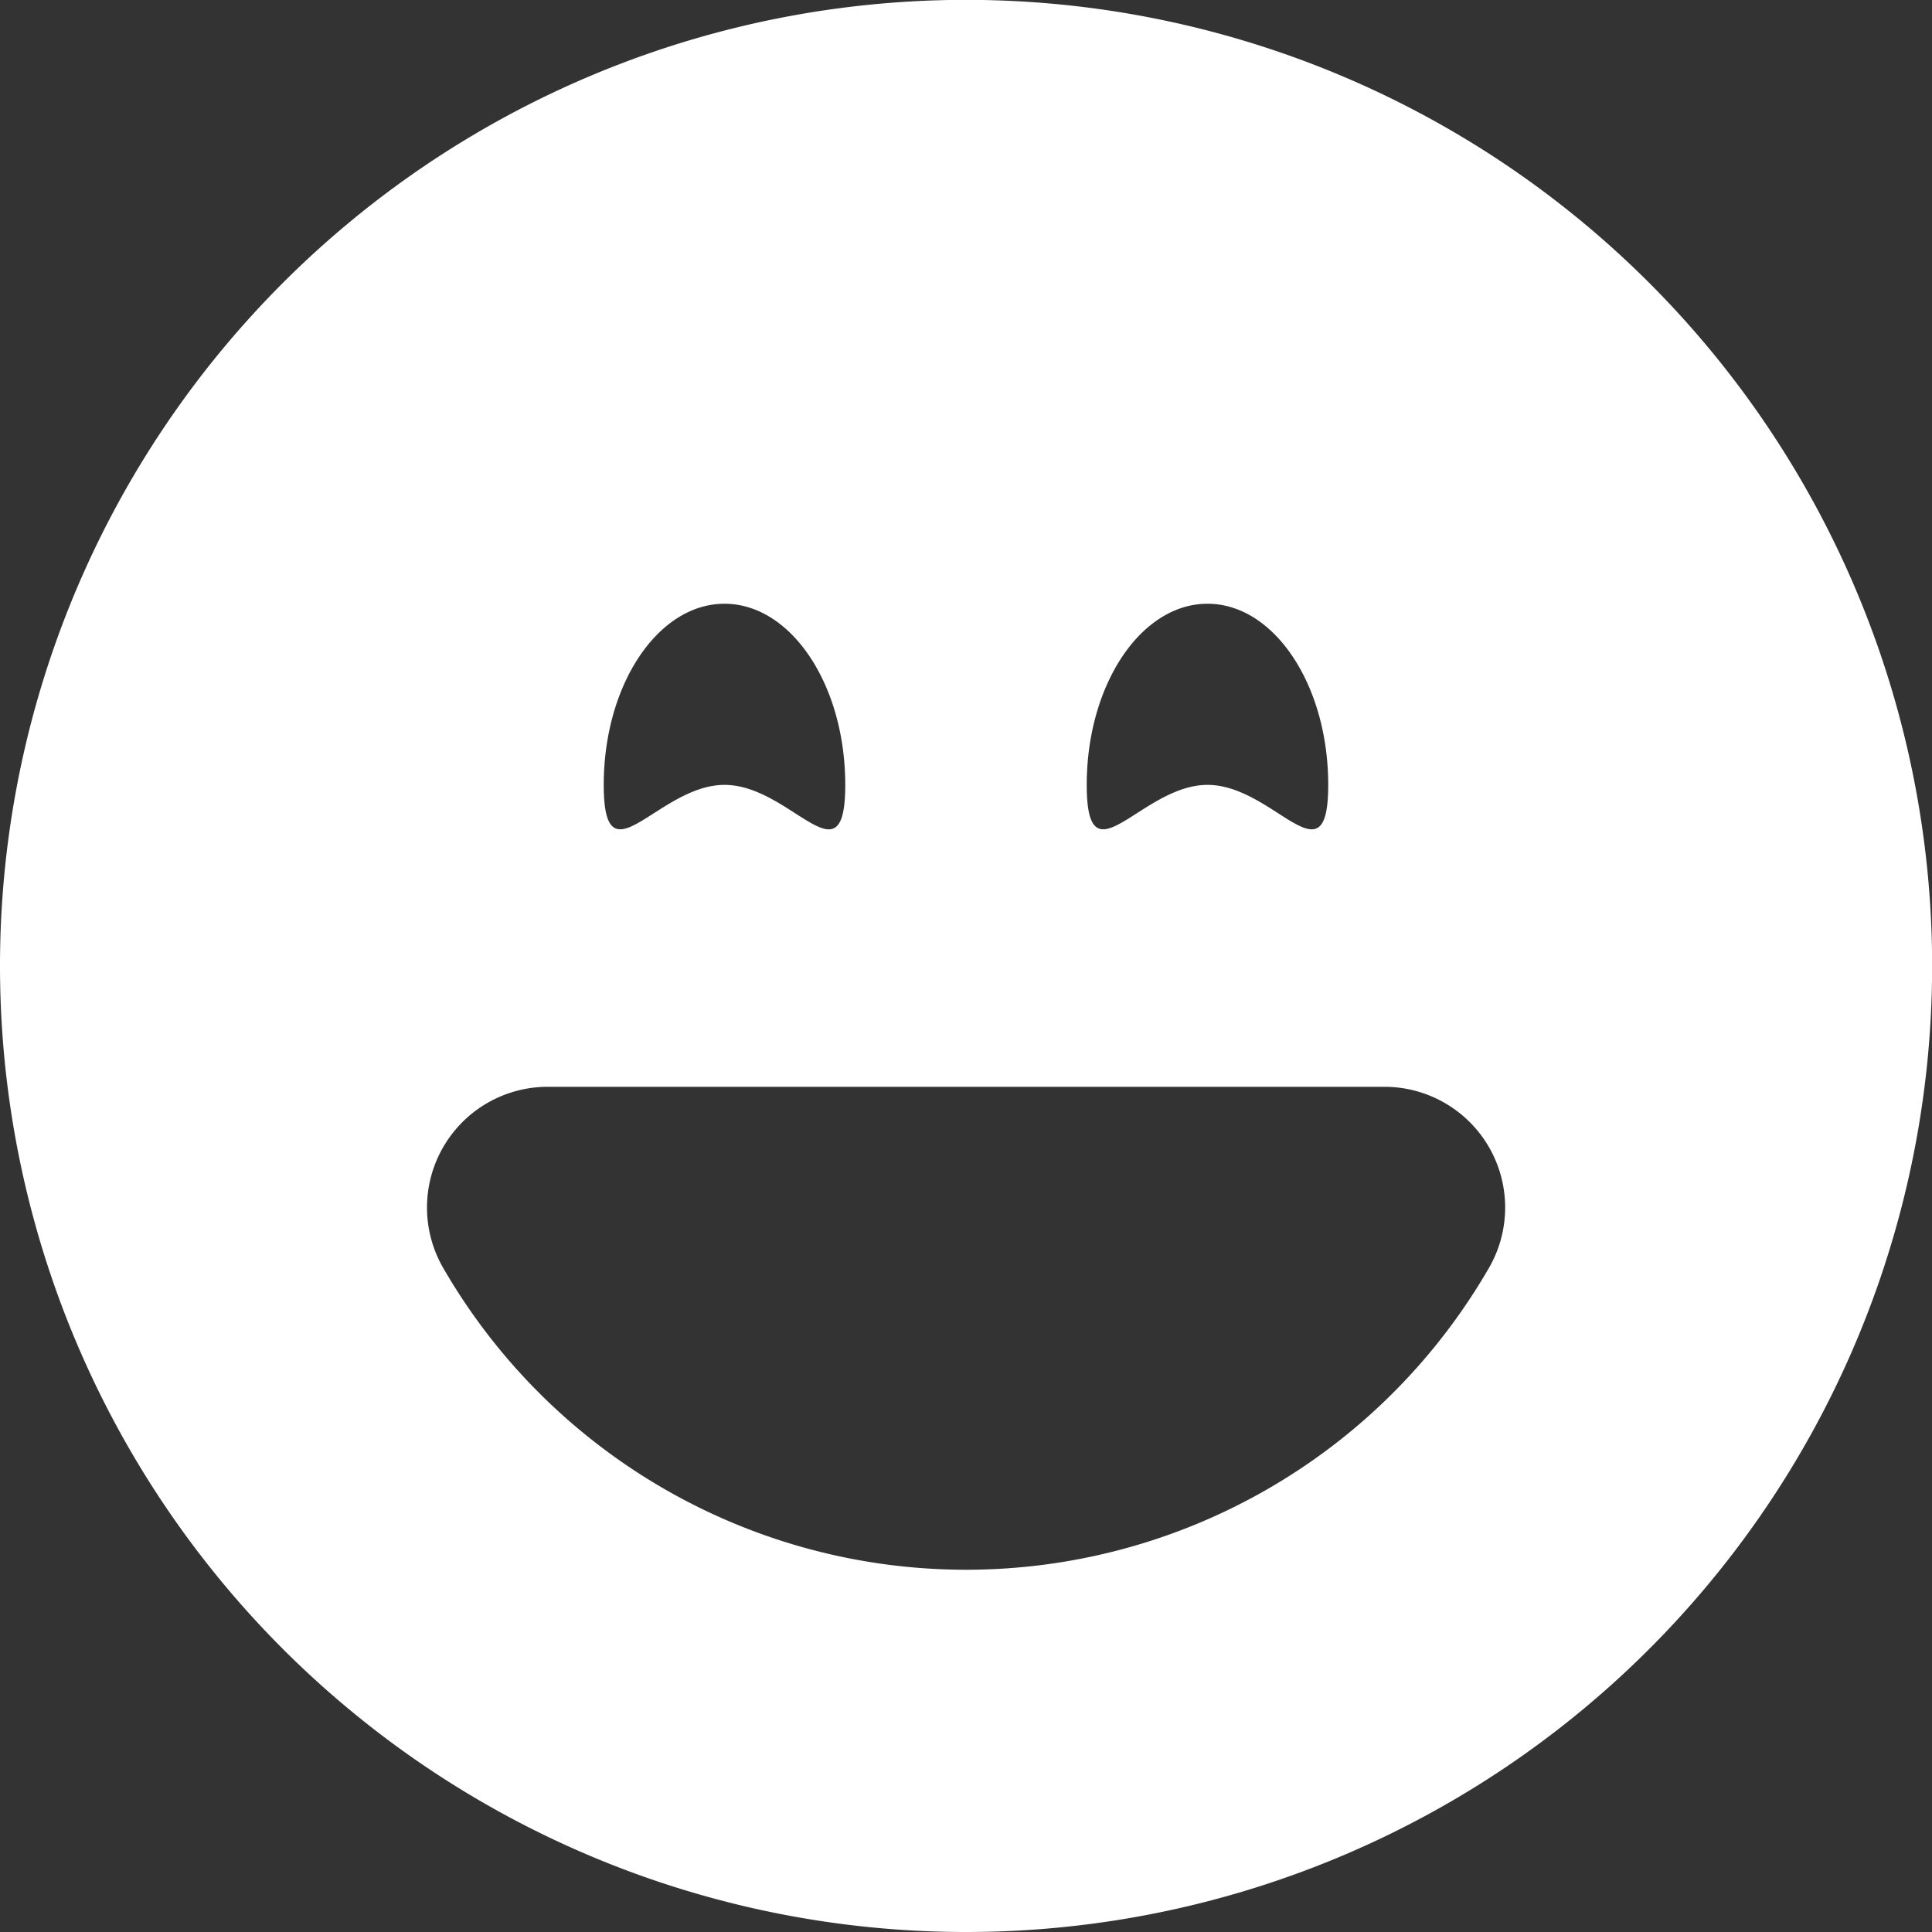 <svg xmlns="http://www.w3.org/2000/svg" width="148.39" height="148.39" viewBox="0 0 148.39 148.39">
  <rect x="0" y="0" width="148.39" height="148.39" fill="#333333" stroke="none"/>
  <path id="Path_3" data-name="Path 3" d="M74.2,148.39A74.2,74.2,0,1,0,0,74.2,74.2,74.2,0,0,0,74.2,148.39ZM64.921,60.284c0,4.646-1.521,3.673-3.849,2.179-1.53-.983-3.4-2.179-5.426-2.179s-3.9,1.206-5.426,2.179c-2.328,1.493-3.849,2.458-3.849-2.179,0-7.679,4.155-13.912,9.274-13.912S64.921,52.6,64.921,60.284Zm49.442,27.823a9.274,9.274,0,0,1,0,9.274,46.378,46.378,0,0,1-80.33-.008,9.274,9.274,0,0,1,8.027-13.9h64.272a9.274,9.274,0,0,1,8.032,4.637ZM98.169,62.463c-1.53-.983-3.4-2.179-5.426-2.179s-3.9,1.206-5.426,2.179c-2.328,1.493-3.849,2.458-3.849-2.179,0-7.679,4.155-13.912,9.274-13.912s9.274,6.232,9.274,13.912c0,4.646-1.521,3.673-3.849,2.179Z" fill="#fff"/>
</svg>
